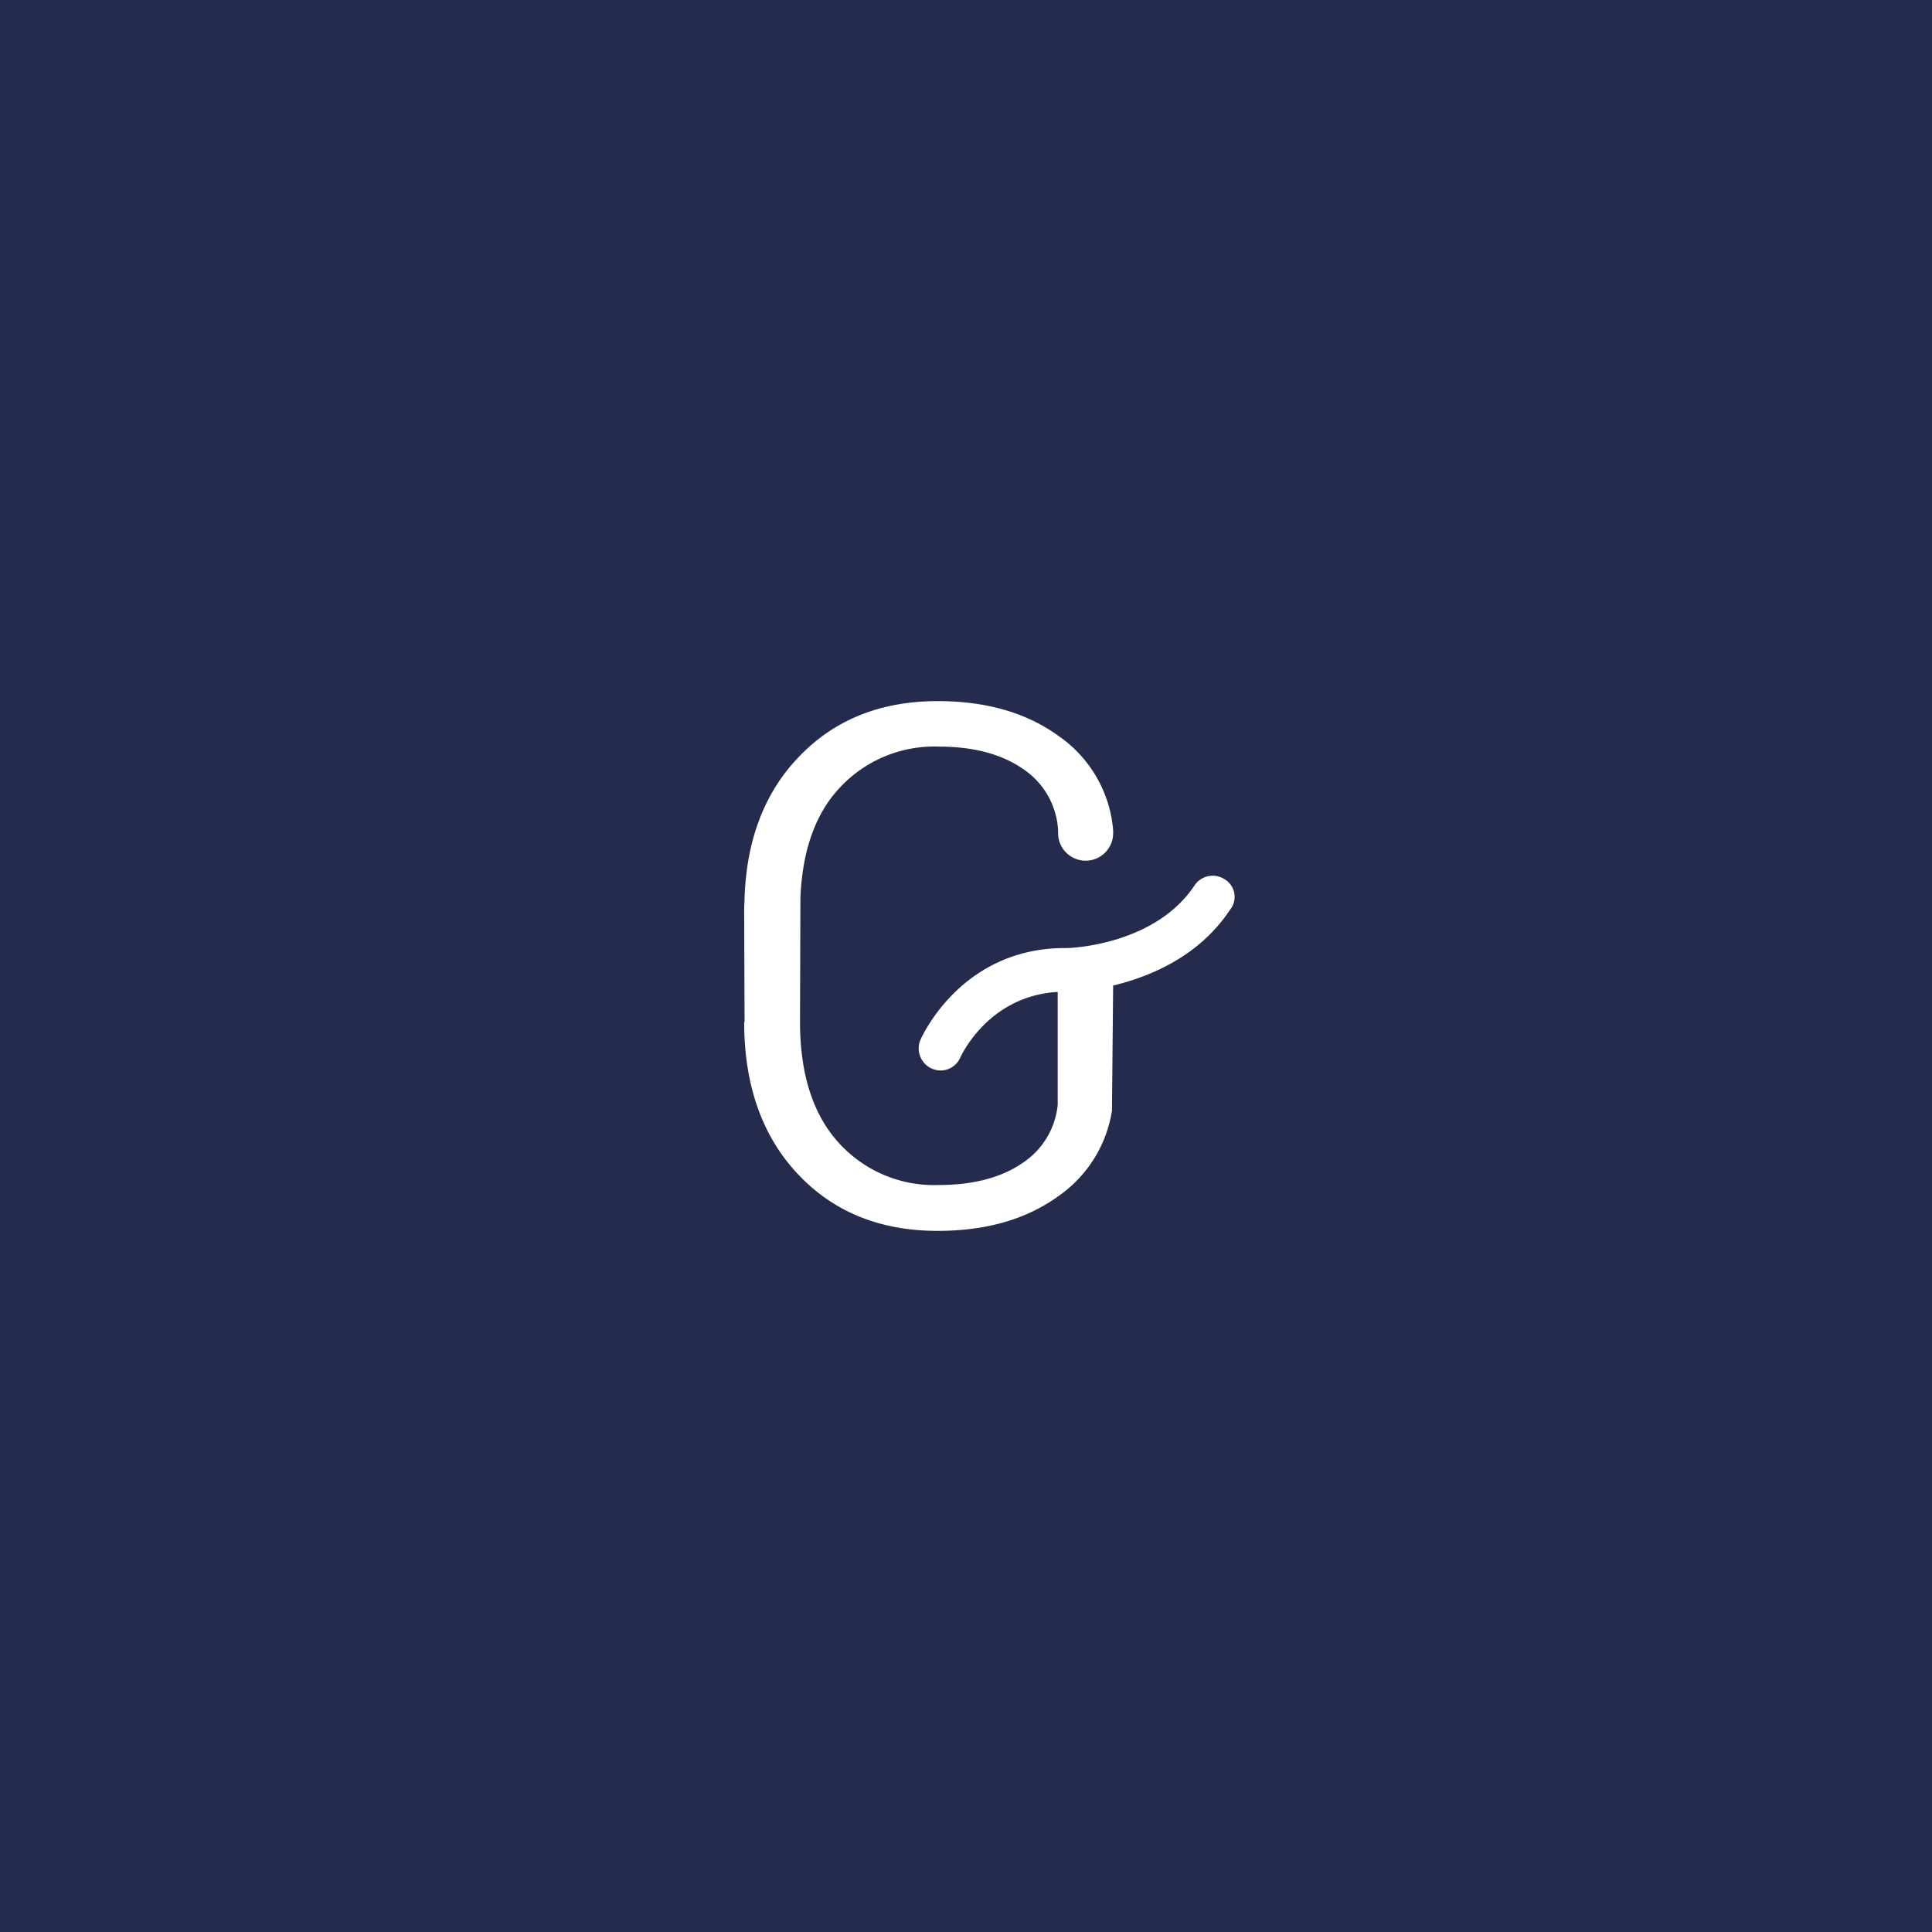<svg xmlns="http://www.w3.org/2000/svg" width="246" height="246" viewBox="0 0 246 246">
  <g id="Group_6677" data-name="Group 6677" transform="translate(-837 -252)">
    <rect id="Rectangle_3401" data-name="Rectangle 3401" width="246" height="246" transform="translate(837 252)" fill="#242b4d"/>
    <path id="Path_5666" data-name="Path 5666" d="M373.105,393.6a2.784,2.784,0,0,0-3.86.762c-5.028,7.568-15.695,7.975-16.254,7.975h-.254c-13.155,0-18.184,11.225-18.387,11.682a2.8,2.8,0,0,0,1.422,3.657,2.972,2.972,0,0,0,1.117.254,2.747,2.747,0,0,0,2.54-1.676c.051-.1,3.5-7.822,12.393-8.33V422.3a10.051,10.051,0,0,1-4.419,7.365c-2.692,1.879-6.3,2.844-10.717,2.844a16.359,16.359,0,0,1-12.8-5.435c-3.251-3.606-4.876-8.736-4.876-15.34l.051-15.847c.254-5.841,1.829-10.463,4.825-13.765a16.432,16.432,0,0,1,12.8-5.435c4.419,0,8.025.965,10.717,2.844a10.034,10.034,0,0,1,4.47,7.822h0v.356a3.5,3.5,0,1,0,7.009,0v-.356h0a16.191,16.191,0,0,0-6.908-11.987c-4.114-3-9.244-4.47-15.441-4.47-7.365,0-13.308,2.438-17.828,7.263-4.267,4.52-6.5,10.463-6.755,17.778h0c0,.508-.051,1.016-.051,1.524l.051,14.273H311.9c0,8.076,2.286,14.527,6.806,19.352s10.463,7.263,17.828,7.263c6.2,0,11.327-1.473,15.441-4.47a16.335,16.335,0,0,0,6.755-10.819l.152-15.949c4.622-1.117,10.921-3.657,14.882-9.651A2.6,2.6,0,0,0,373.105,393.6Z" transform="translate(619.855 -29.623)" fill="#fff"/>
  </g>
</svg>

